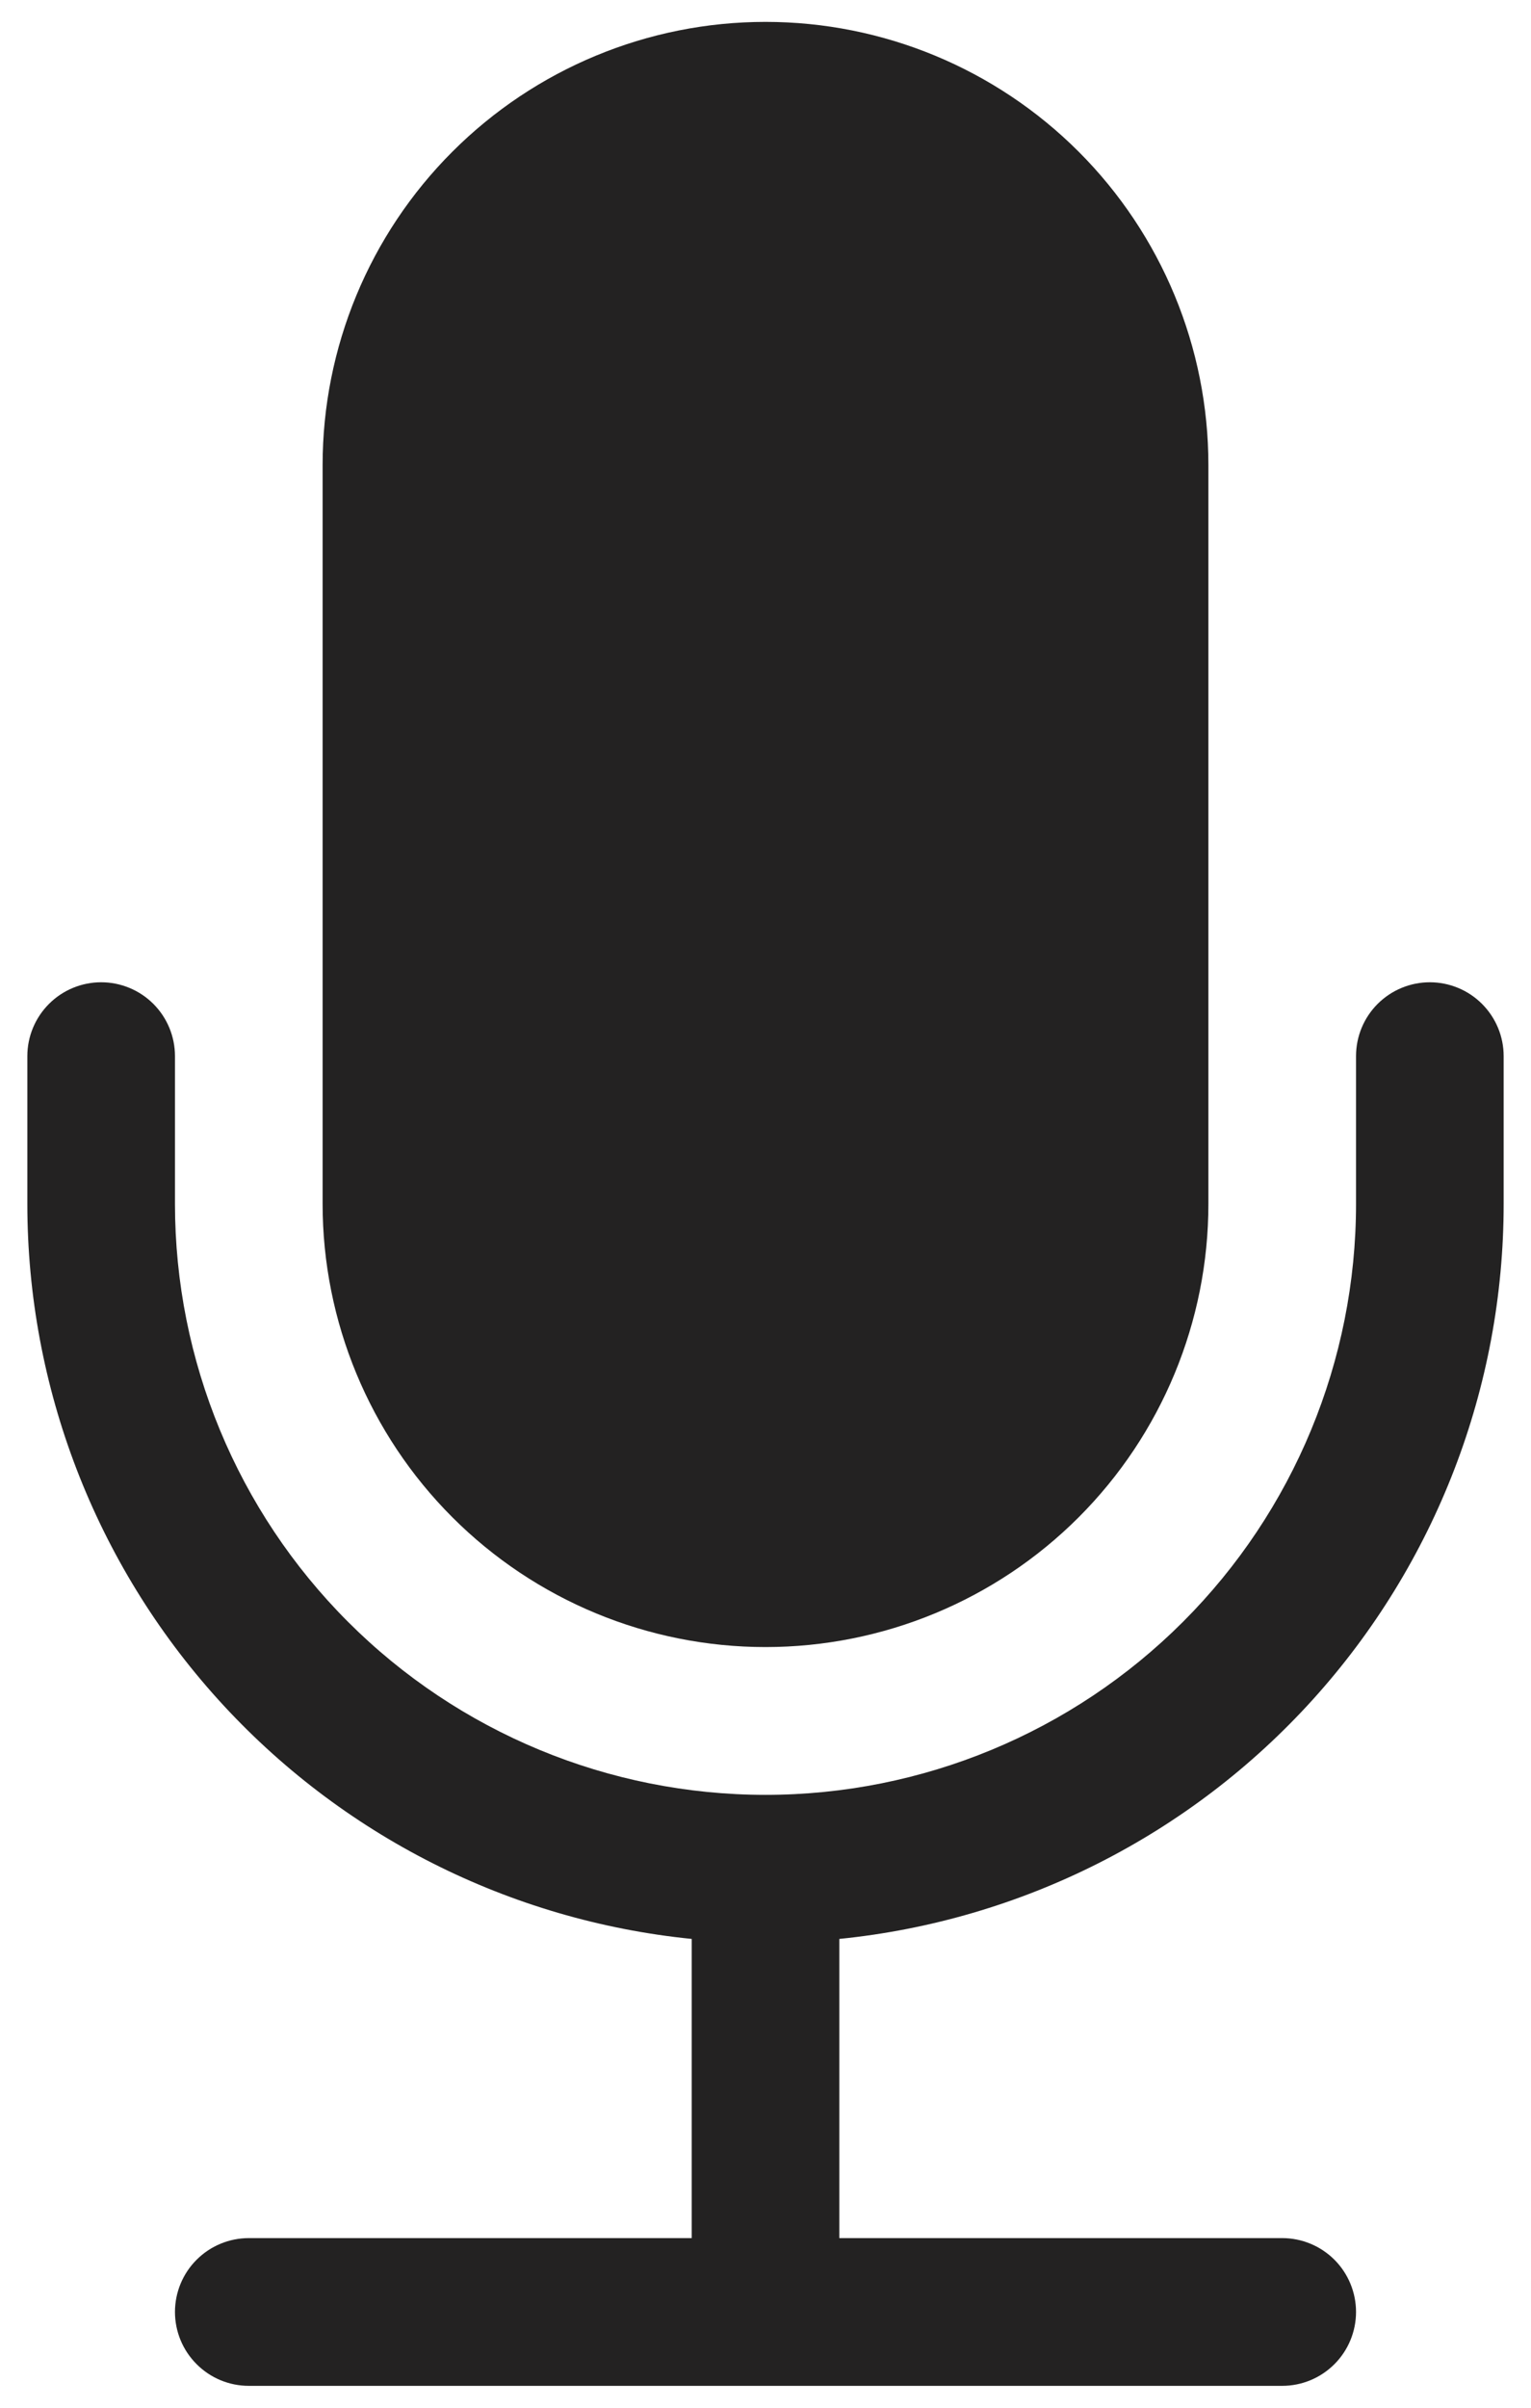 <svg width="35" height="55" viewBox="0 0 35 55" fill="none" xmlns="http://www.w3.org/2000/svg">
<path d="M7.375 10.625C7.375 7.94 8.442 5.364 10.341 3.466C12.24 1.567 14.815 0.5 17.5 0.5C20.186 0.5 22.761 1.567 24.66 3.466C26.558 5.364 27.625 7.94 27.625 10.625V27.5C27.625 30.185 26.558 32.76 24.66 34.659C22.761 36.558 20.186 37.624 17.5 37.624C14.815 37.624 12.24 36.558 10.341 34.659C8.442 32.76 7.375 30.185 7.375 27.5V10.625Z" fill="#232222"/>
<path d="M2.313 22.438C2.76 22.438 3.19 22.616 3.506 22.932C3.823 23.249 4 23.678 4 24.125V27.5C4 31.081 5.423 34.514 7.954 37.046C10.486 39.578 13.92 41 17.5 41C21.08 41 24.514 39.578 27.046 37.046C29.578 34.514 31 31.081 31 27.5V24.125C31 23.678 31.177 23.249 31.494 22.932C31.811 22.616 32.24 22.438 32.687 22.438C33.135 22.438 33.564 22.616 33.88 22.932C34.197 23.249 34.375 23.678 34.375 24.125V27.5C34.375 31.684 32.821 35.718 30.015 38.82C27.209 41.923 23.35 43.872 19.188 44.291V51.125H29.312C29.76 51.125 30.189 51.303 30.506 51.619C30.822 51.935 31 52.365 31 52.812C31 53.26 30.822 53.689 30.506 54.005C30.189 54.322 29.76 54.5 29.312 54.5H5.688C5.24 54.5 4.811 54.322 4.495 54.005C4.178 53.689 4 53.26 4 52.812C4 52.365 4.178 51.935 4.495 51.619C4.811 51.303 5.24 51.125 5.688 51.125H15.813V44.291C11.65 43.872 7.792 41.923 4.985 38.82C2.179 35.718 0.625 31.684 0.625 27.5V24.125C0.625 23.678 0.803 23.249 1.12 22.932C1.436 22.616 1.865 22.438 2.313 22.438Z" fill="#232222"/>
</svg>

